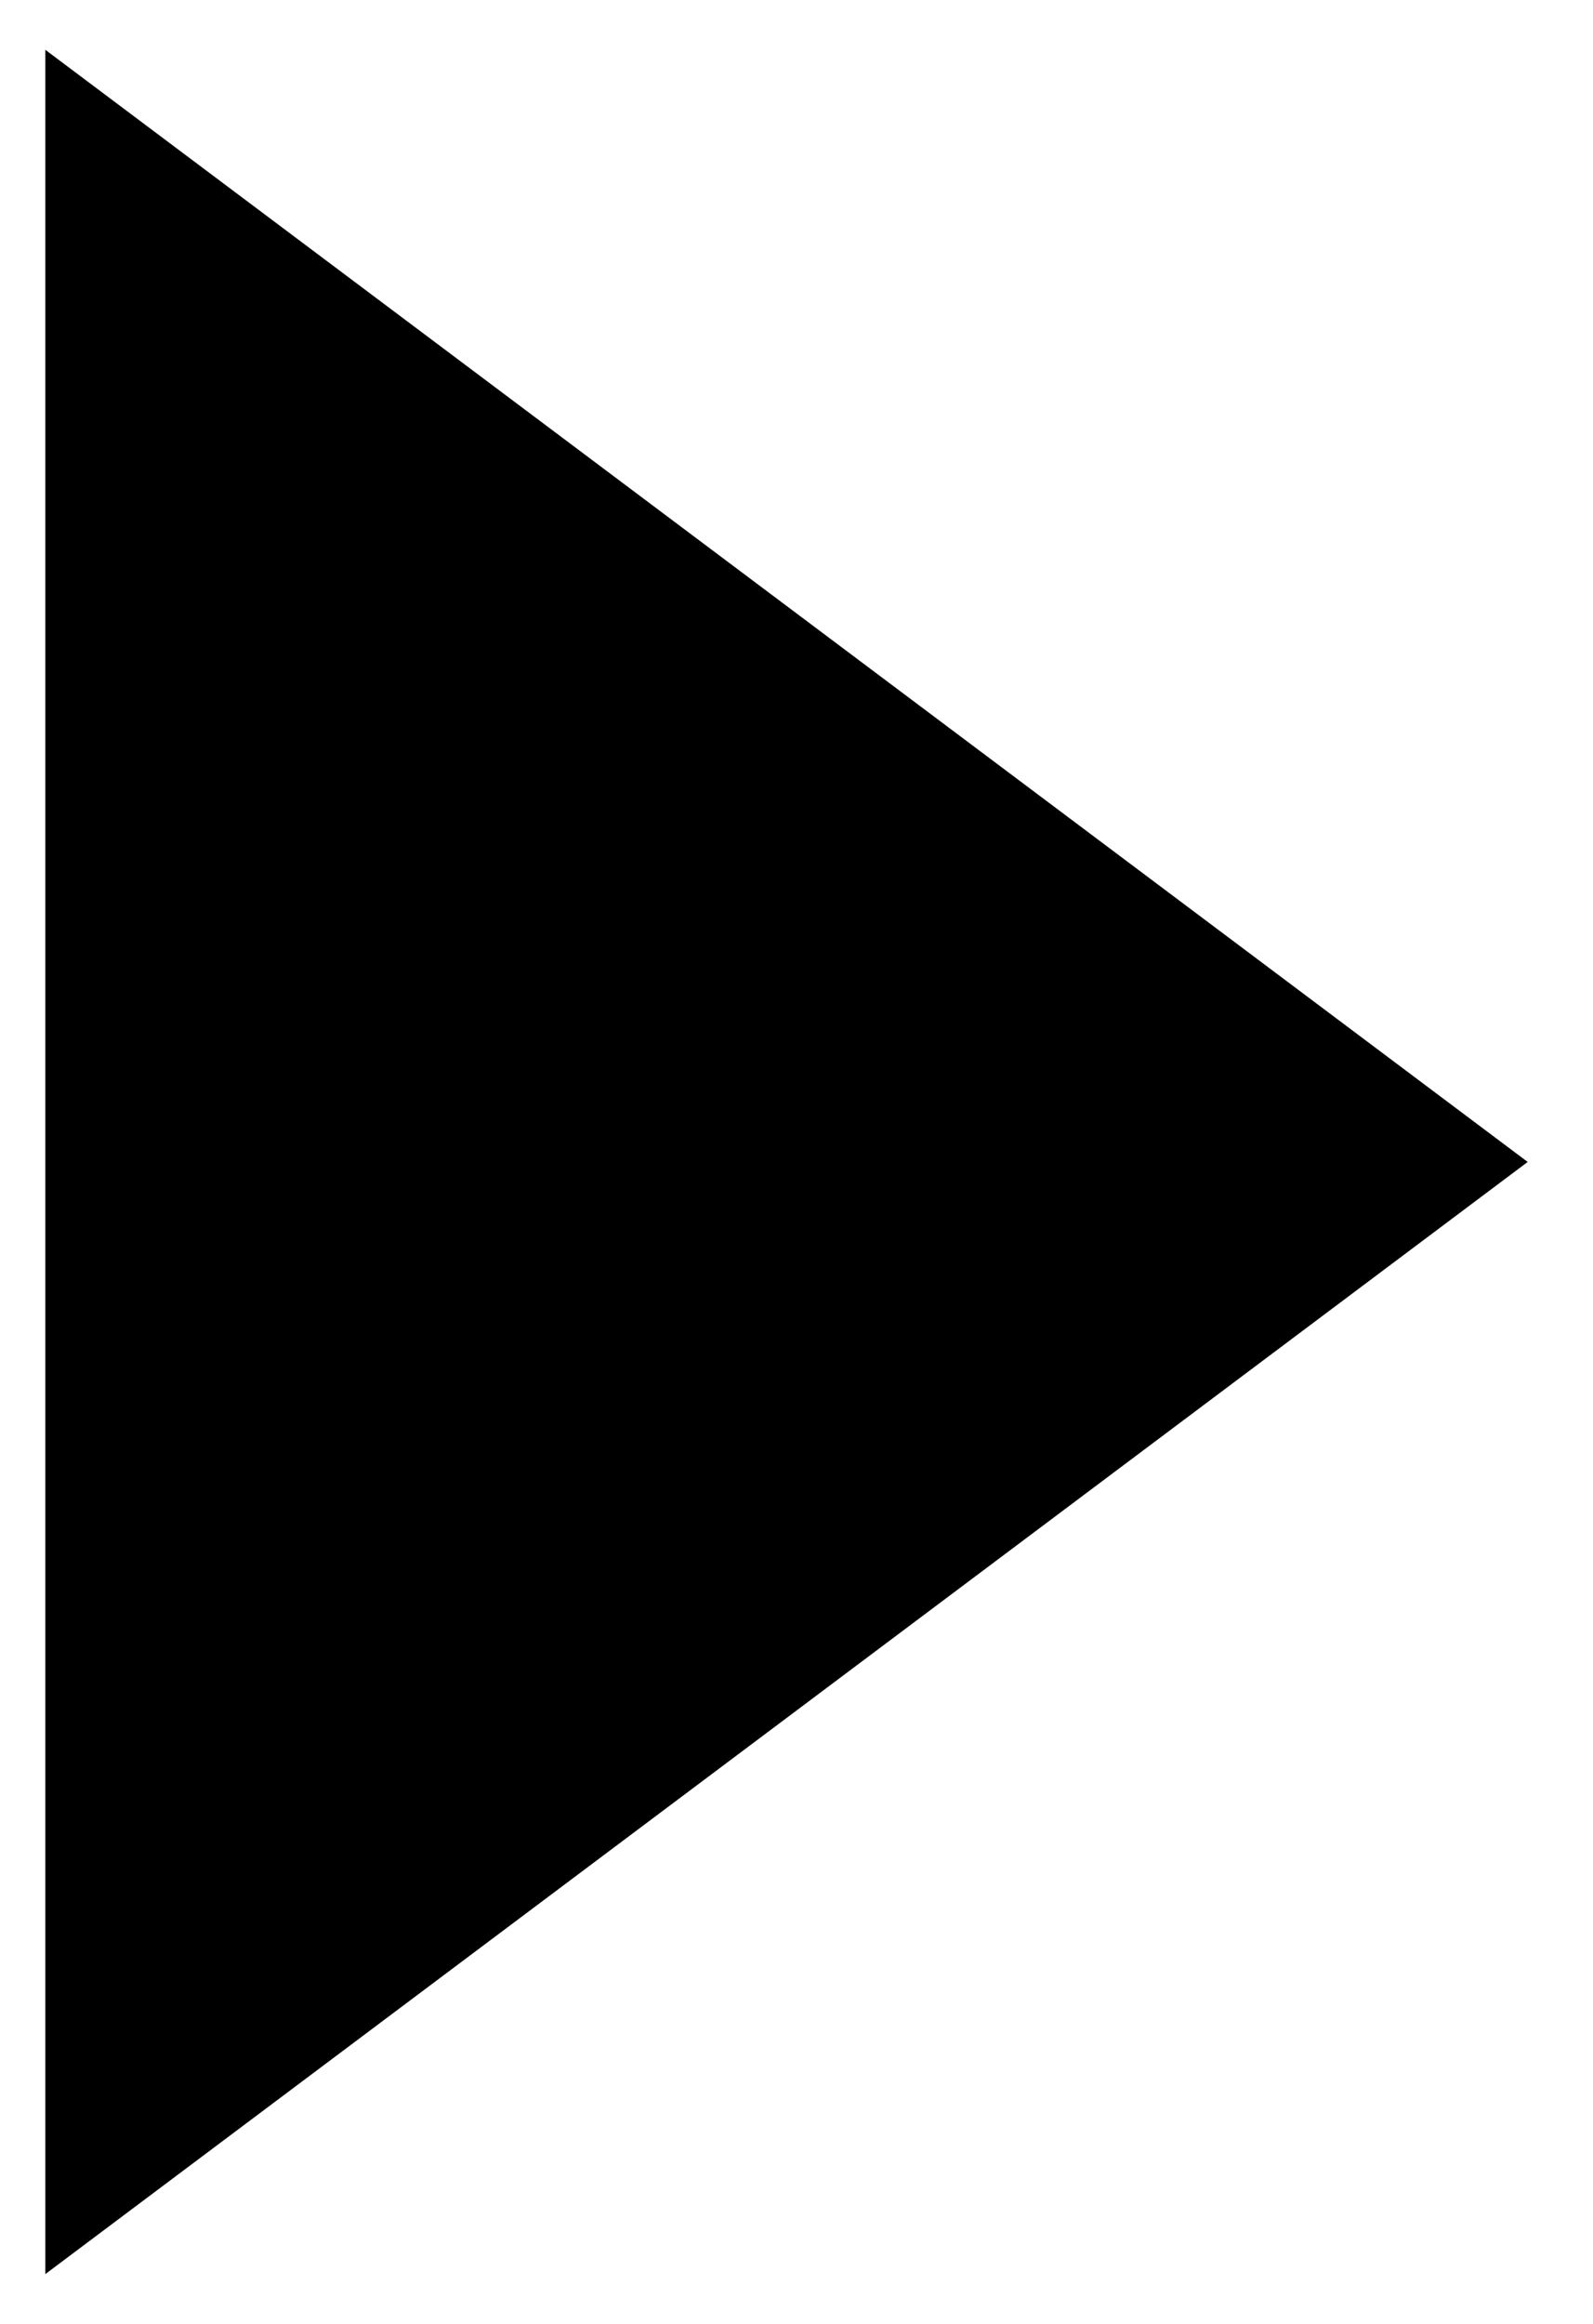 <svg width="24" height="35" viewBox="0 0 24 35" fill="none" xmlns="http://www.w3.org/2000/svg">
<path fill-rule="evenodd" clip-rule="evenodd" d="M23.016 17.5L0.683 34.25L0.683 0.75L23.016 17.5Z" fill="black"/>
</svg>

